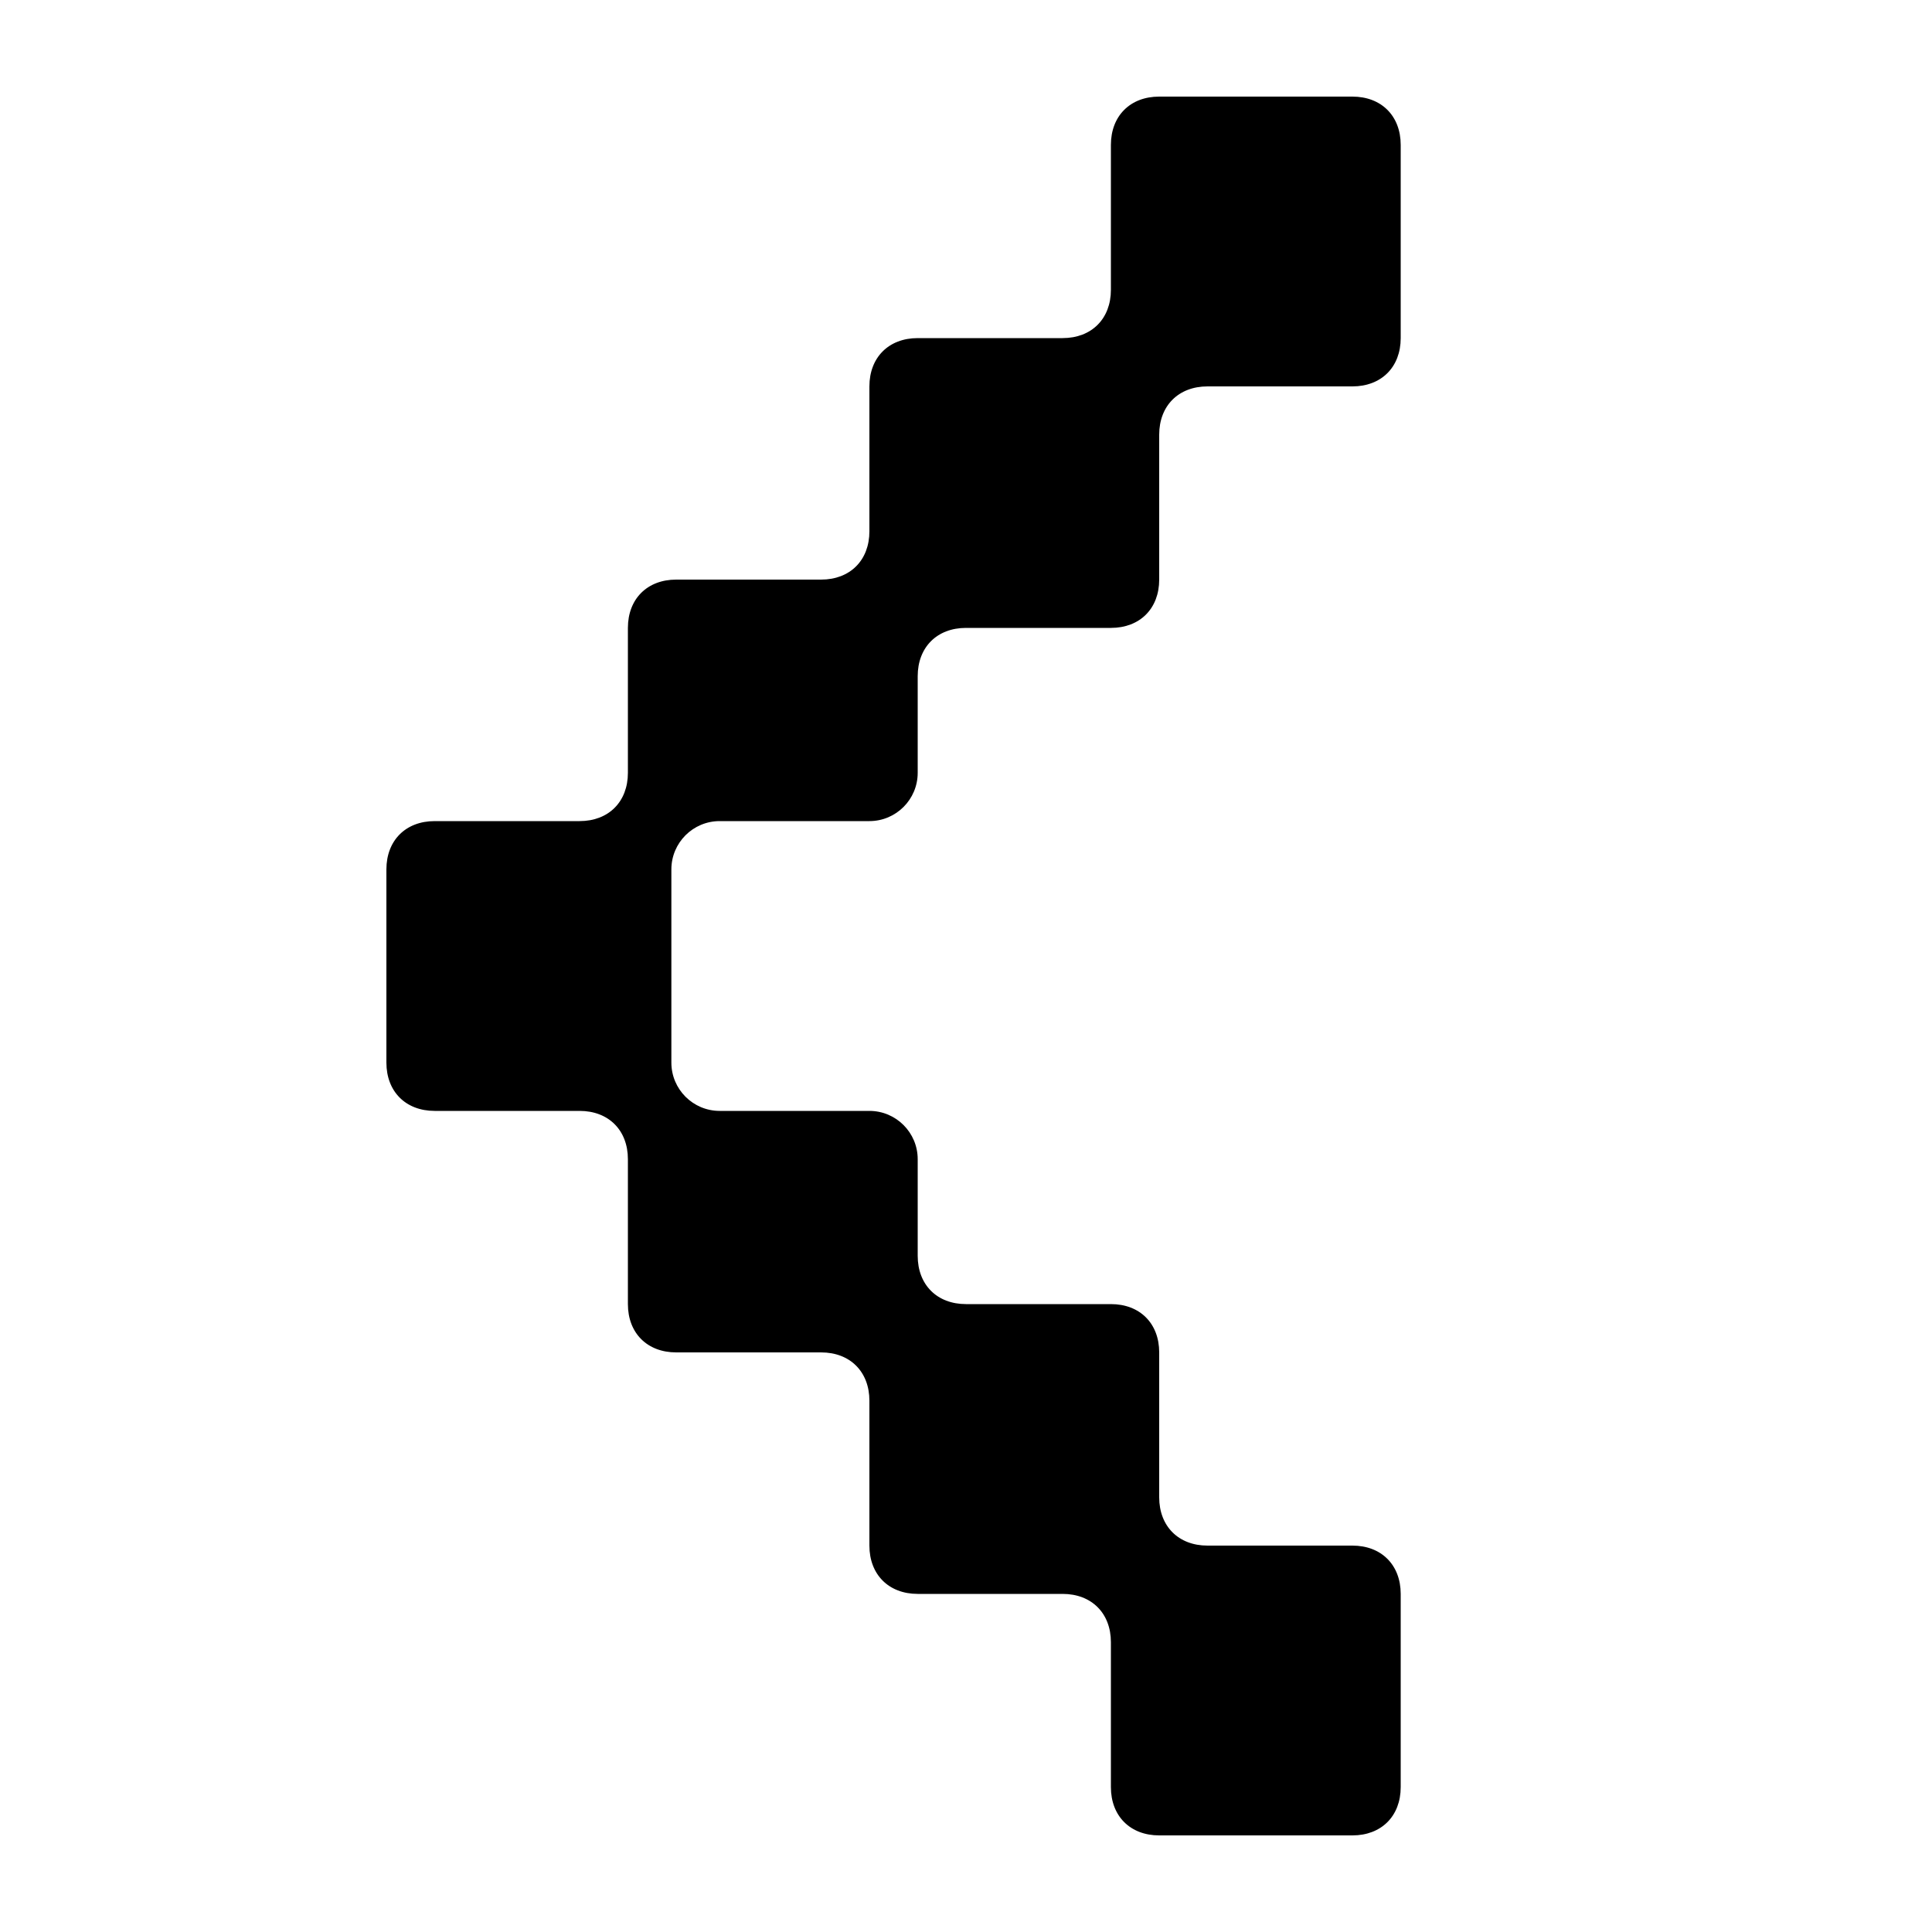<svg width="20" height="20" viewBox="0 0 20 20" fill="none" xmlns="http://www.w3.org/2000/svg">
<path d="M4.5 8.5H6C6.3 8.5 6.5 8.3 6.5 8V6.5C6.5 6.2 6.7 6 7 6H8.5C8.8 6 9 5.8 9 5.5V4C9 3.7 9.2 3.5 9.5 3.5H11C11.3 3.5 11.5 3.3 11.5 3V1.5C11.5 1.2 11.7 1 12 1H14C14.3 1 14.5 1.2 14.5 1.5V3.5C14.5 3.8 14.3 4 14 4H12.5C12.2 4 12 4.2 12 4.5V6C12 6.3 11.8 6.5 11.5 6.5H10C9.7 6.5 9.5 6.7 9.5 7V8C9.5 8.276 9.276 8.5 9 8.5H7.45C7.174 8.5 6.95 8.724 6.95 9V11C6.95 11.276 7.174 11.5 7.45 11.5H9C9.276 11.5 9.5 11.724 9.5 12V13C9.5 13.3 9.7 13.5 10 13.5H11.5C11.8 13.5 12 13.7 12 14V15.5C12 15.8 12.2 16 12.5 16H14C14.3 16 14.5 16.2 14.5 16.5V18.5C14.5 18.8 14.3 19 14 19H12C11.7 19 11.5 18.8 11.5 18.5V17C11.5 16.7 11.3 16.5 11 16.5H9.5C9.2 16.5 9 16.3 9 16V14.5C9 14.2 8.8 14 8.5 14H7C6.7 14 6.5 13.8 6.5 13.5V12C6.5 11.7 6.3 11.5 6 11.5H4.5C4.2 11.5 4 11.3 4 11V9C4 8.7 4.2 8.5 4.5 8.5Z" fill="currentColor"/>
</svg>
